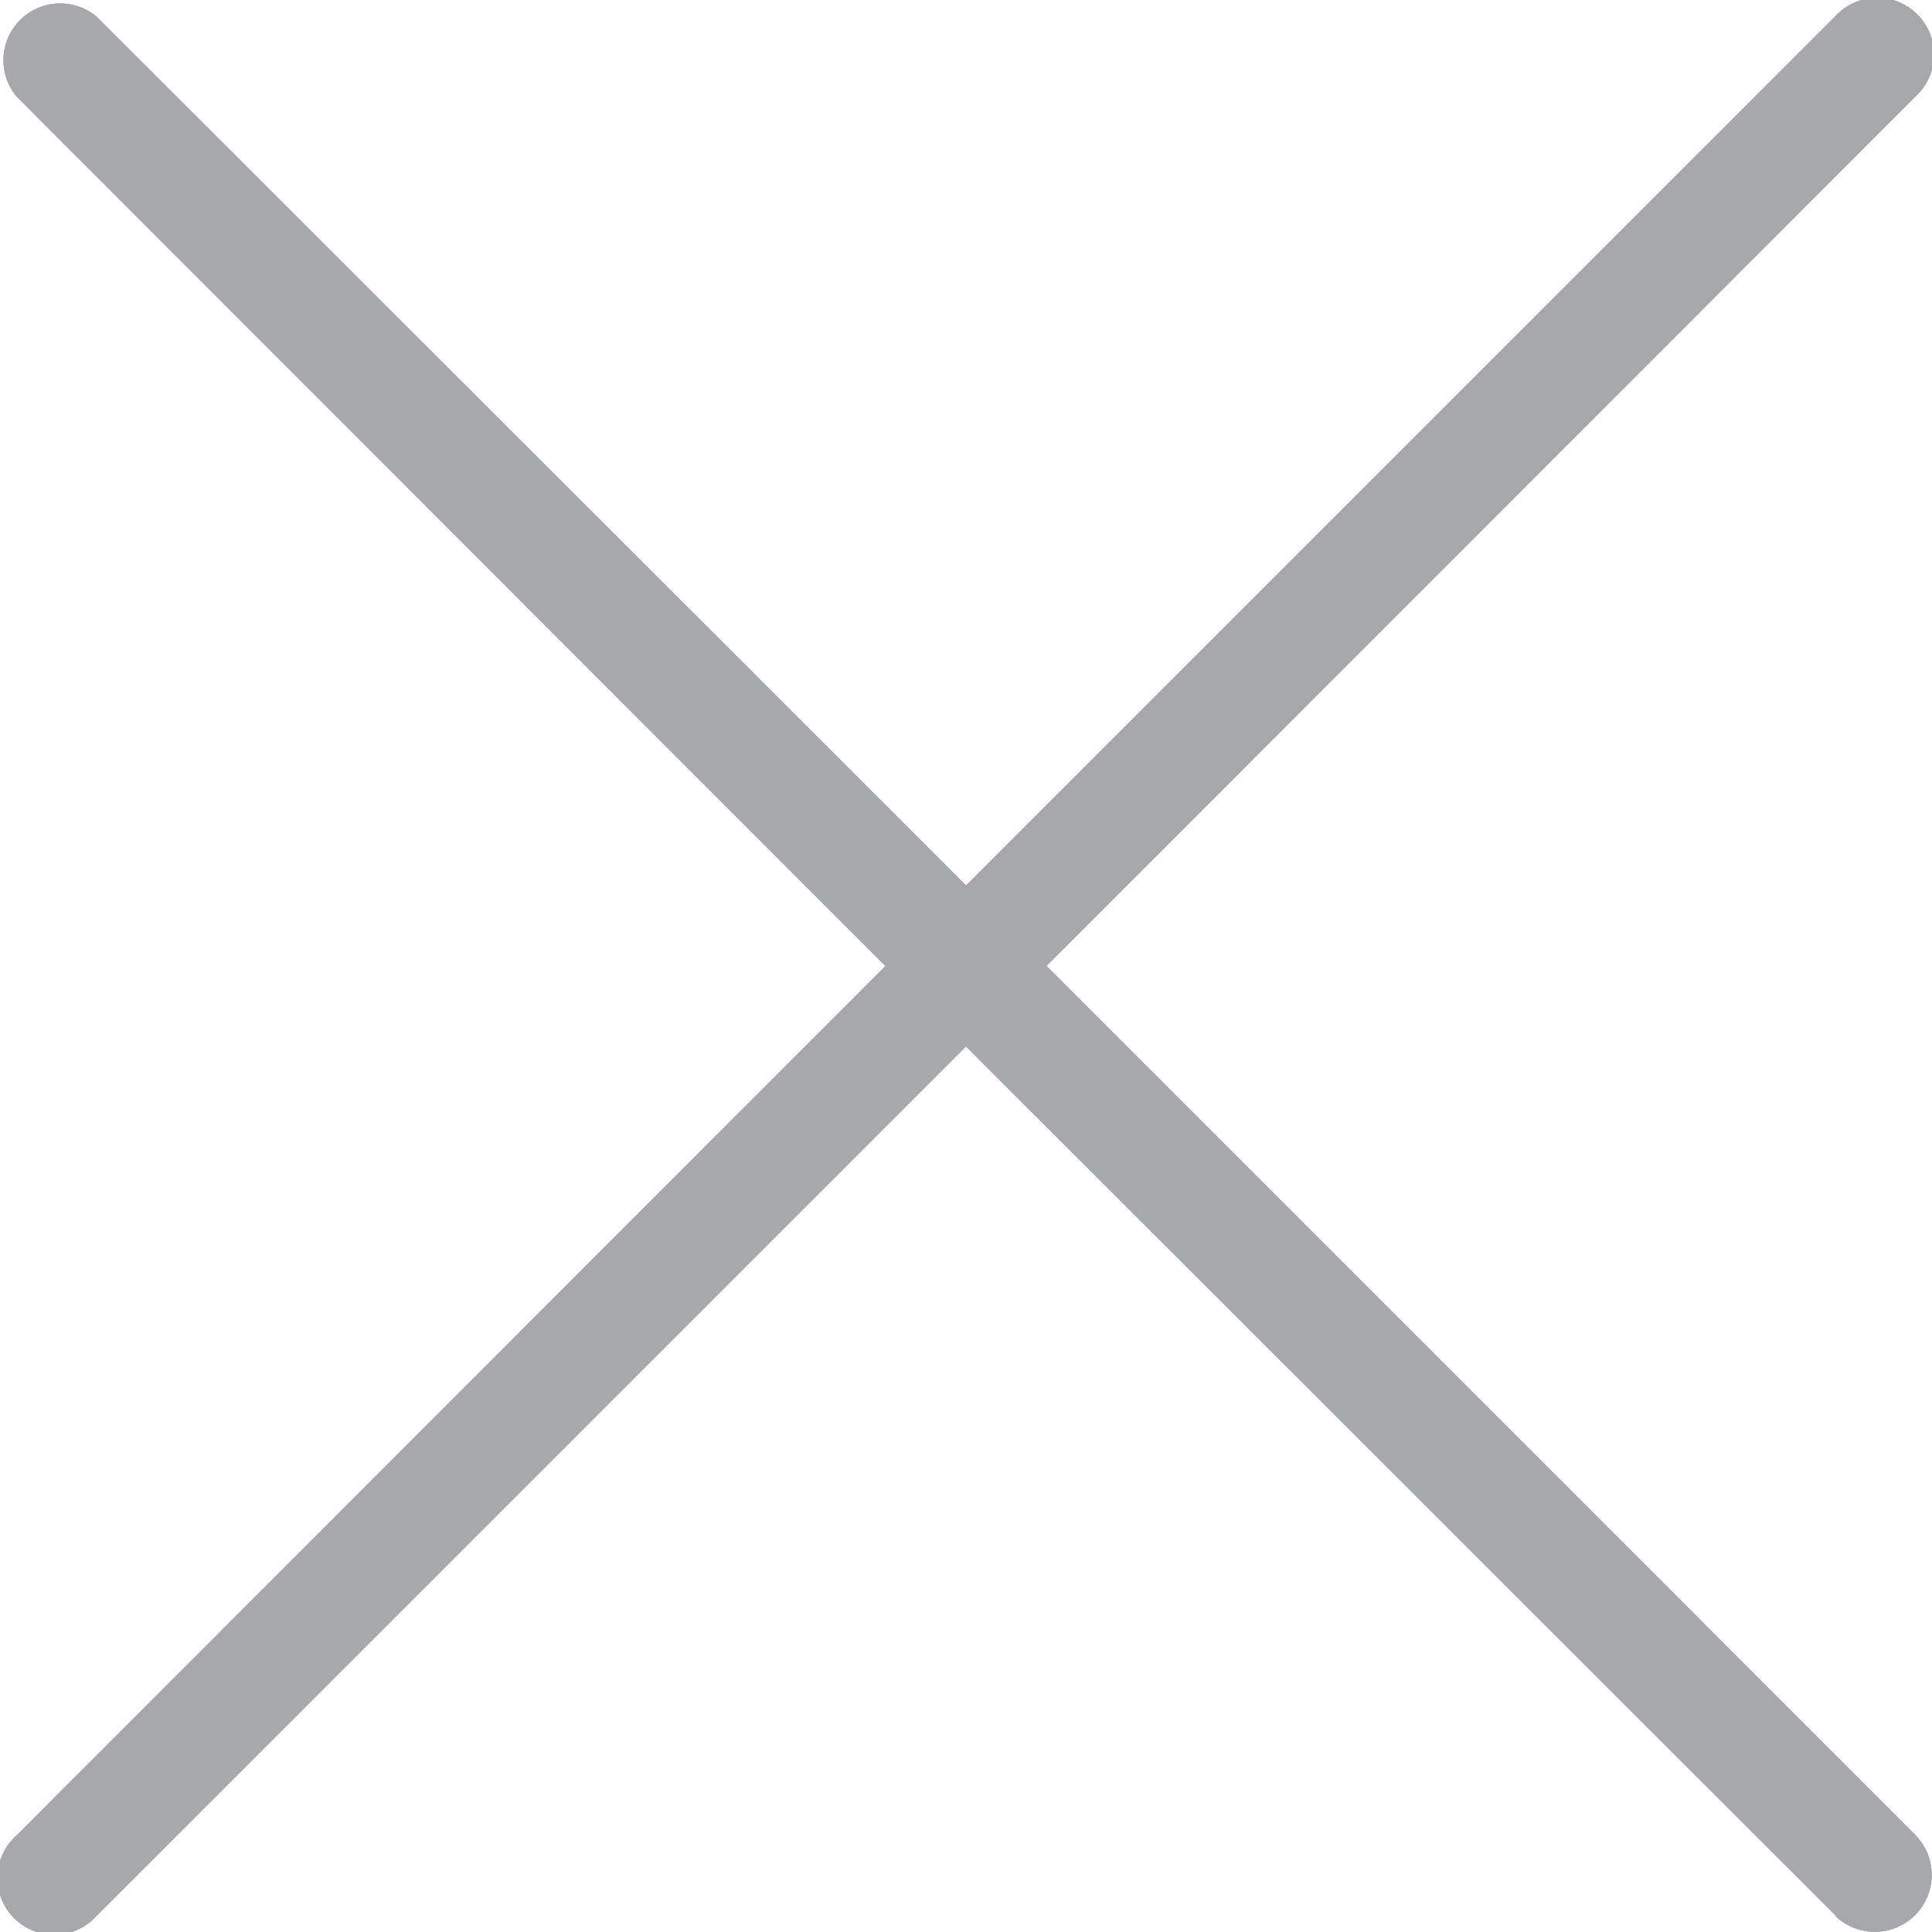 <svg id="a_icone_fechar_apagar" data-name="a/icone/fechar_apagar" xmlns="http://www.w3.org/2000/svg" xmlns:xlink="http://www.w3.org/1999/xlink" width="16" height="16" viewBox="0 0 16 16">
  <defs>
    <clipPath id="clip-path">
      <path id="Combined_Shape" data-name="Combined Shape" d="M15.2,15.862,8,8.665l-7.2,7.2A.47.47,0,1,1,.138,15.2L7.334,8,.138.8A.47.47,0,0,1,.8.138L8,7.334l7.2-7.2A.47.47,0,1,1,15.862.8L8.665,8l7.2,7.2a.471.471,0,0,1-.666.666Z" fill="#a7a8ac"/>
    </clipPath>
  </defs>
  <path id="Combined_Shape-2" data-name="Combined Shape" d="M15.2,15.862,8,8.665l-7.2,7.2A.47.47,0,1,1,.138,15.2L7.334,8,.138.8A.47.47,0,0,1,.8.138L8,7.334l7.2-7.2A.47.47,0,1,1,15.862.8L8.665,8l7.2,7.2a.471.471,0,0,1-.666.666Z" fill="#a7a8ac"/>
  <g id="Group_2" data-name="Group 2" clip-path="url(#clip-path)">
    <g id="Group" transform="translate(-8.443 -8.665)">
      <rect id="Rectangle" width="15.059" height="15.059" transform="translate(7.502 9.606)" fill="#a7a8ac"/>
      <g id="color_Fill_nav_icons_499ed0" data-name="color/Fill/nav icons/#499ed0" transform="translate(0 0)">
        <rect id="color_Fill_nav_icons_499ed0_background" data-name="color/Fill/nav icons/#499ed0 background" width="31.613" height="31.613" fill="#a7a8ac"/>
        <rect id="Rectangle_11_Copy_2" data-name="Rectangle 11 Copy 2" width="31.613" height="31.613" fill="#a7a8ac"/>
      </g>
    </g>
  </g>
</svg>
